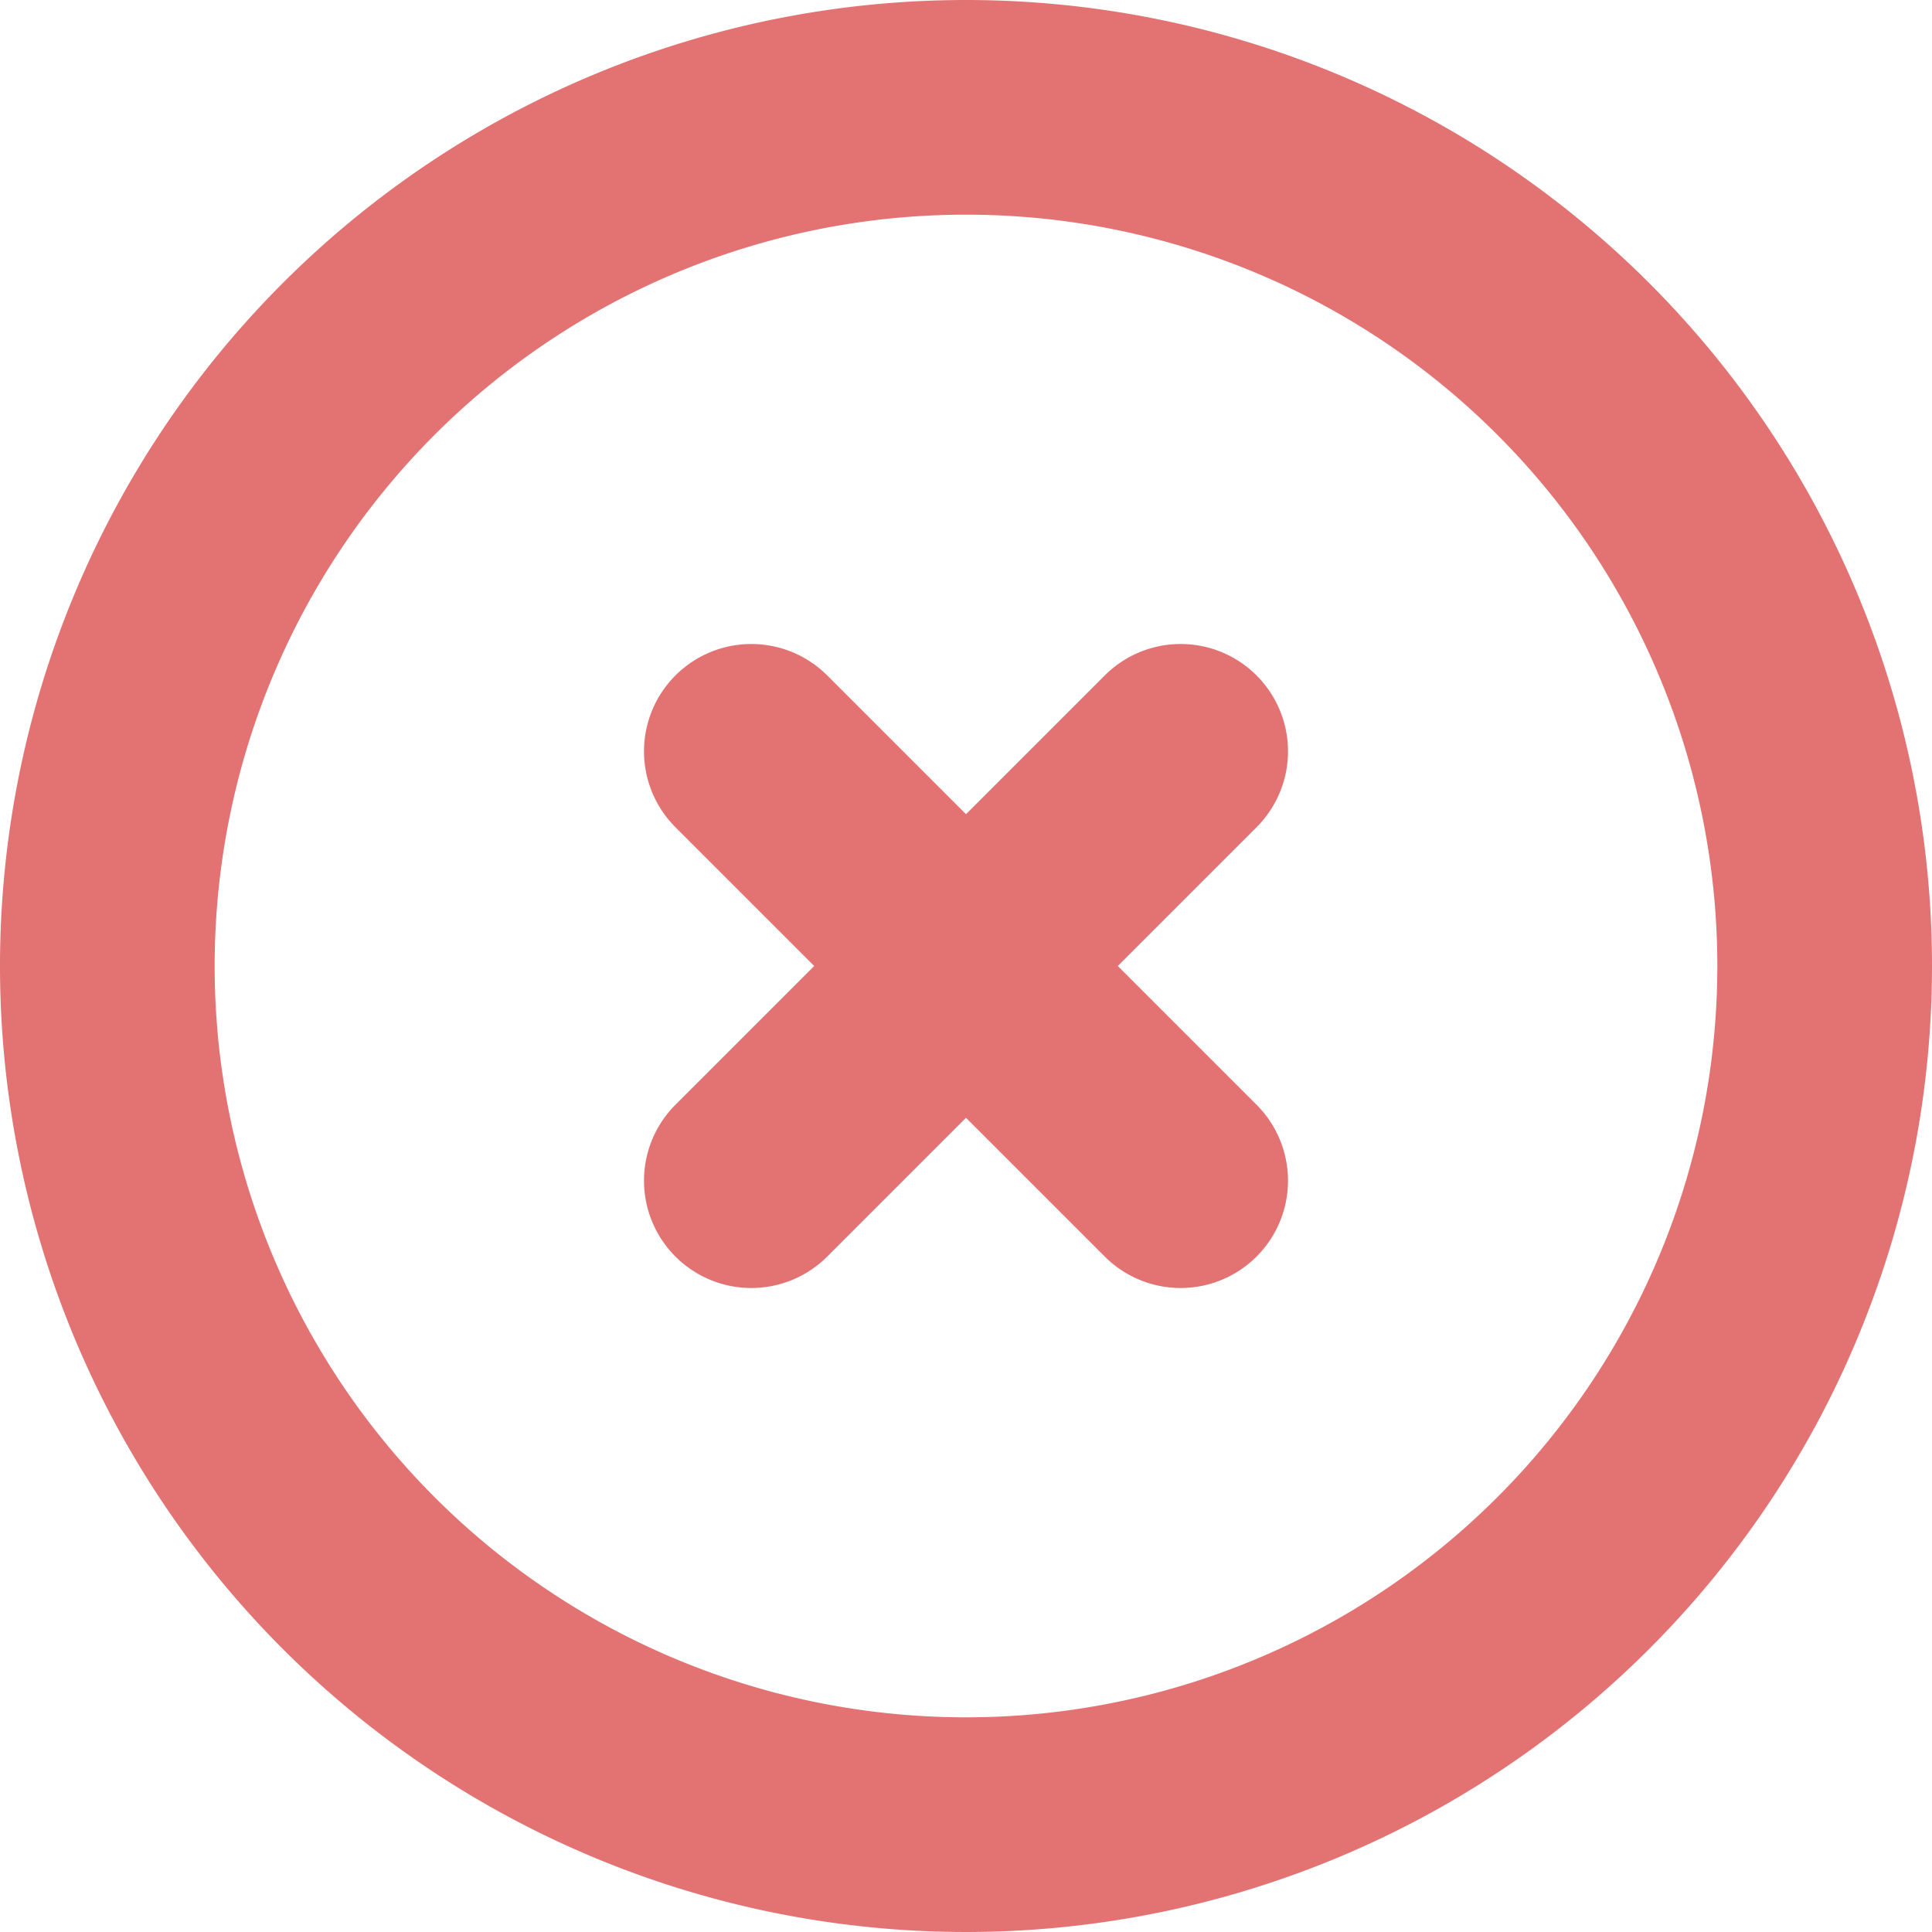 <svg xmlns="http://www.w3.org/2000/svg" width="13.5" height="13.5" viewBox="0 0 13.5 13.5">
  <path id="Path_2887" data-name="Path 2887" d="M7.5,7.5l3,3m0-3-3,3M15,9A6,6,0,1,1,9,3a6,6,0,0,1,6,6Z" transform="translate(-2.25 -2.25)" fill="none" stroke="#e37373" stroke-linecap="round" stroke-linejoin="round" stroke-width="1.5"/>
</svg>
